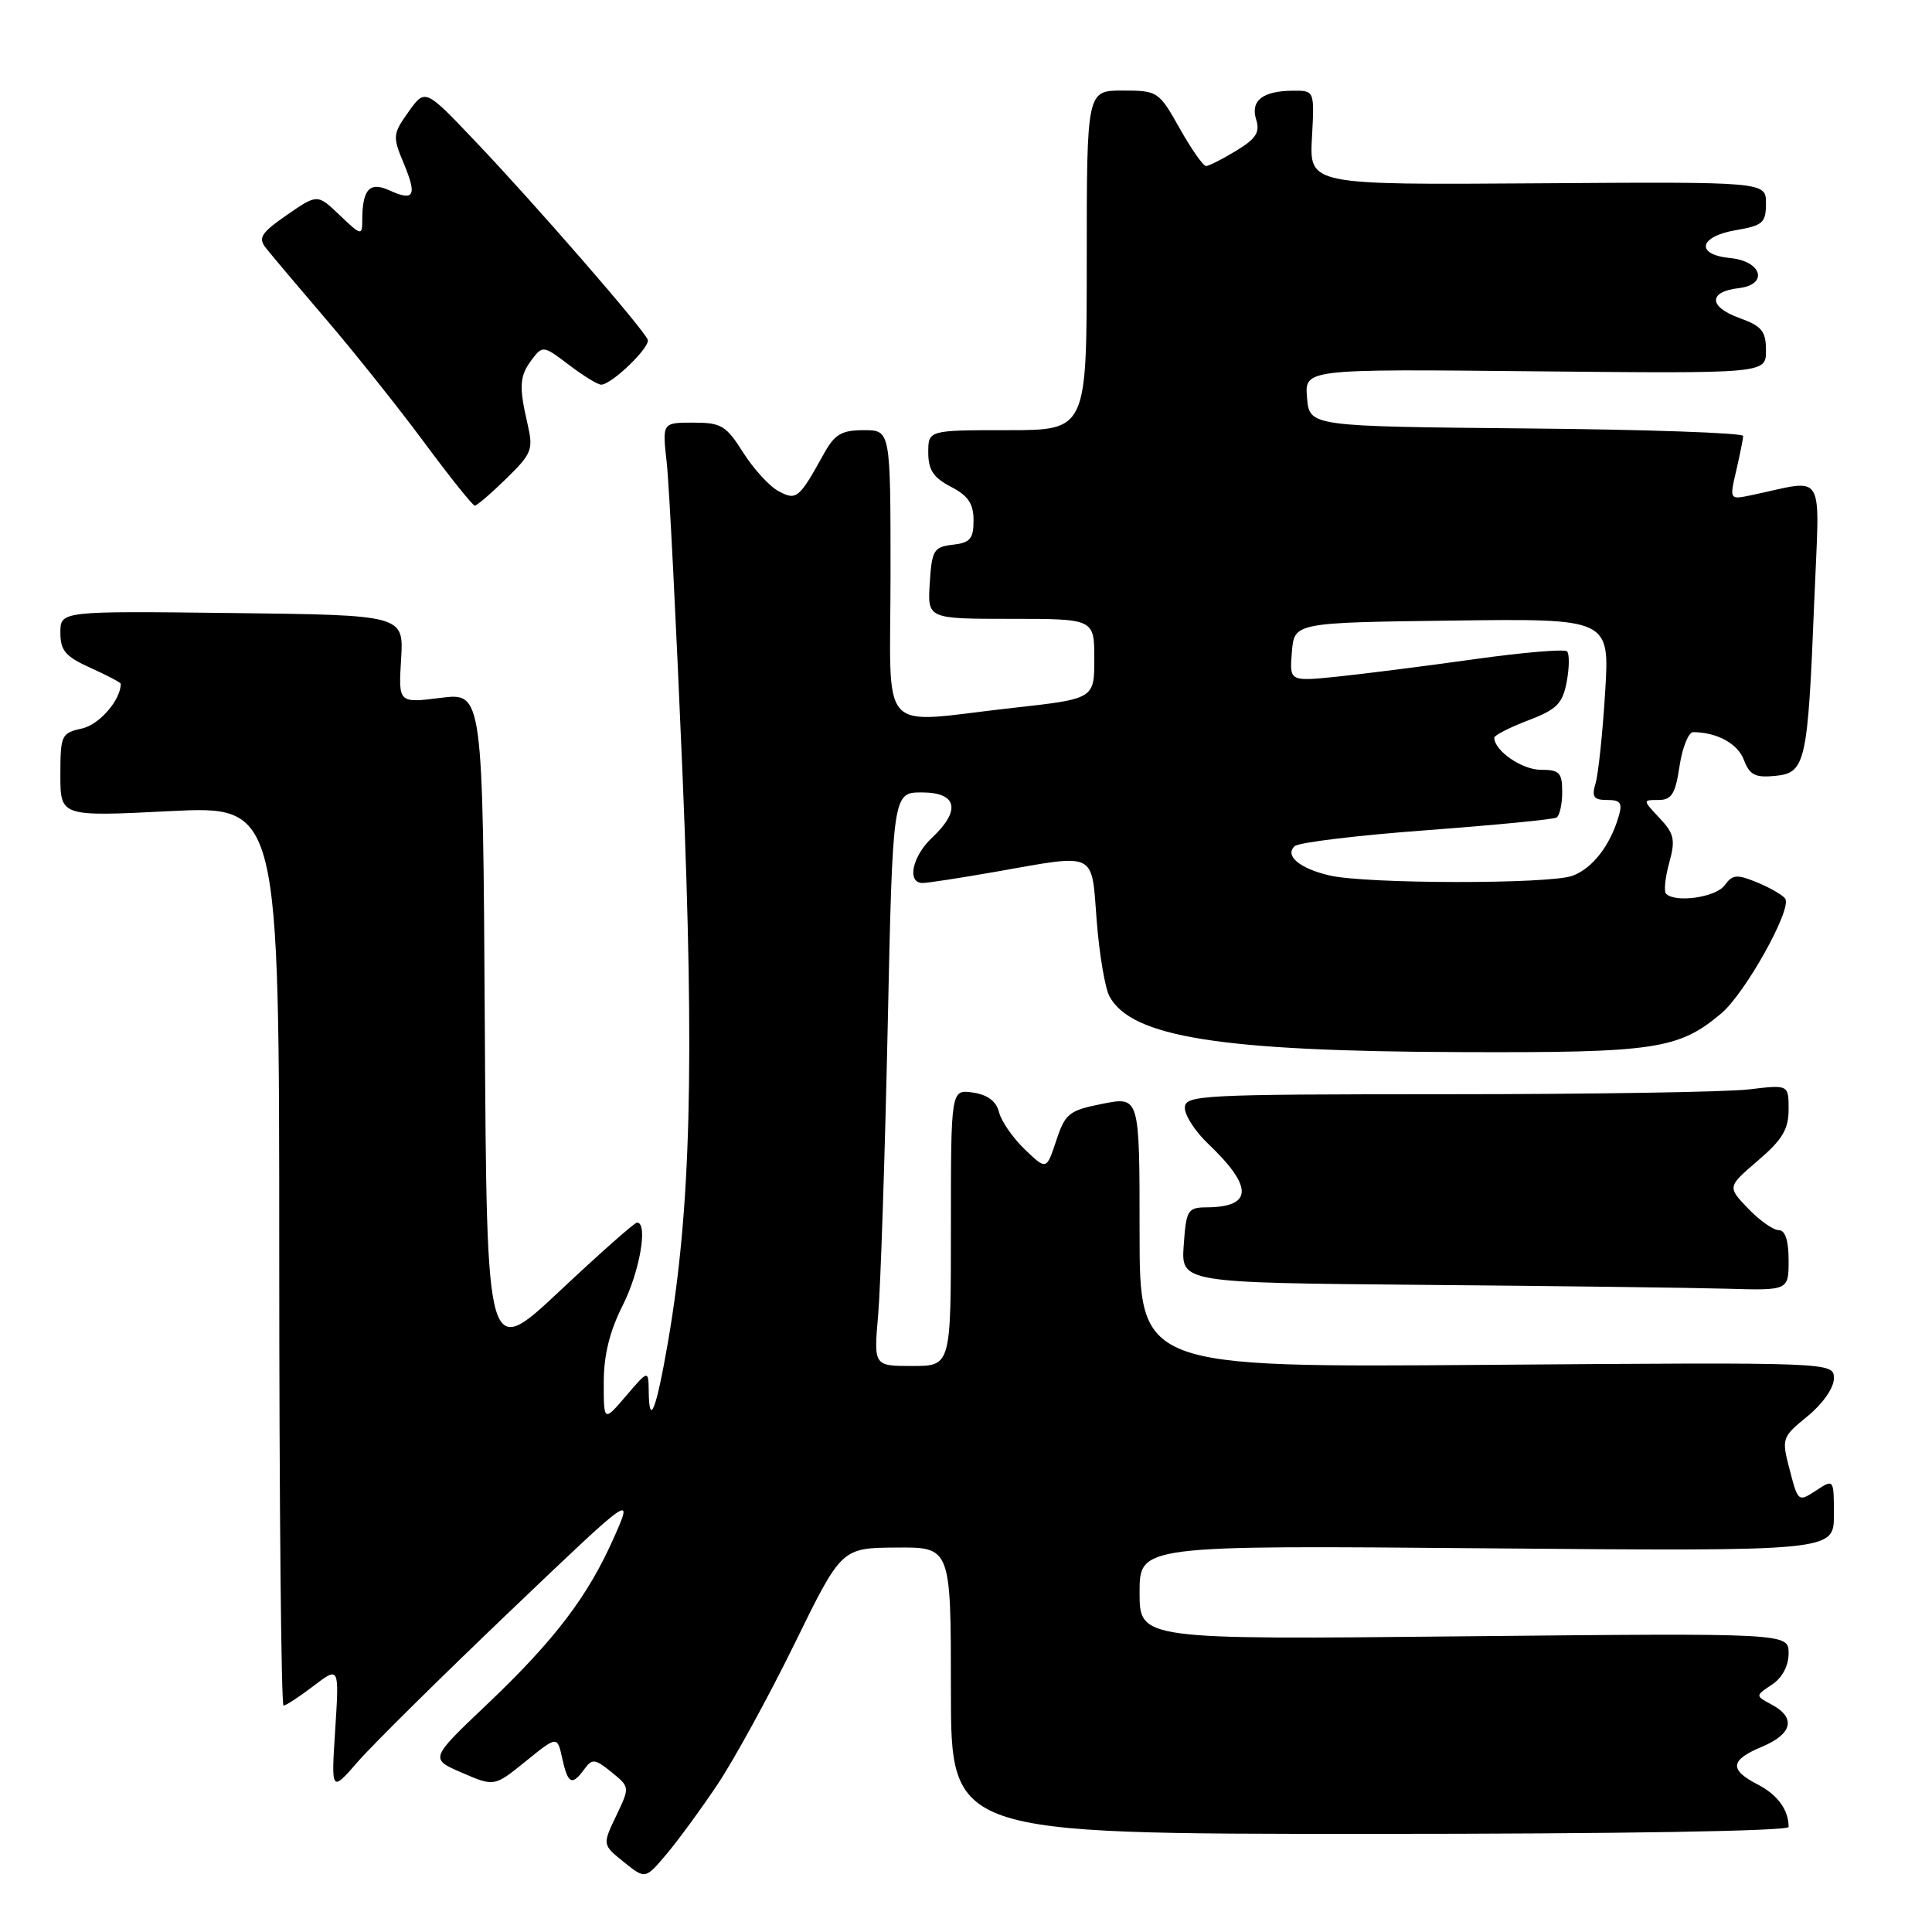 <?xml version="1.0" encoding="UTF-8" standalone="no"?>
<!DOCTYPE svg PUBLIC "-//W3C//DTD SVG 1.1//EN" "http://www.w3.org/Graphics/SVG/1.1/DTD/svg11.dtd" >
<svg xmlns="http://www.w3.org/2000/svg" xmlns:xlink="http://www.w3.org/1999/xlink" version="1.1" viewBox="0 0 256 256">
 <g >
 <path fill="currentColor"
d=" M 95.04 236.50 C 97.25 233.20 101.86 224.79 105.28 217.81 C 111.50 205.11 111.50 205.11 118.75 205.06 C 126.00 205.00 126.00 205.00 126.00 224.00 C 126.00 243.00 126.00 243.00 181.50 243.00 C 214.54 243.00 237.00 242.63 237.00 242.08 C 237.00 239.82 235.54 237.81 232.88 236.44 C 229.09 234.48 229.25 233.21 233.50 231.44 C 237.50 229.76 238.00 227.61 234.78 225.88 C 232.57 224.70 232.57 224.70 234.78 223.23 C 236.16 222.32 237.00 220.73 237.00 219.07 C 237.00 216.39 237.00 216.39 194.00 216.82 C 151.00 217.26 151.00 217.26 151.00 211.01 C 151.00 204.76 151.00 204.76 197.00 205.16 C 243.00 205.55 243.00 205.55 243.00 200.75 C 243.00 195.95 243.00 195.95 240.63 197.51 C 238.29 199.04 238.24 199.00 237.15 194.78 C 236.05 190.57 236.09 190.45 239.52 187.65 C 241.53 186.00 243.00 183.90 243.00 182.65 C 243.00 180.50 243.00 180.50 197.00 180.85 C 151.00 181.20 151.00 181.20 151.00 163.24 C 151.00 145.29 151.00 145.29 146.12 146.25 C 141.64 147.14 141.15 147.53 139.96 151.13 C 138.66 155.05 138.66 155.05 135.79 152.30 C 134.22 150.79 132.68 148.58 132.38 147.38 C 132.01 145.92 130.88 145.06 128.92 144.77 C 126.00 144.35 126.00 144.35 126.00 162.67 C 126.00 181.00 126.00 181.00 120.88 181.00 C 115.77 181.00 115.77 181.00 116.36 174.25 C 116.68 170.54 117.25 153.44 117.62 136.25 C 118.29 105.00 118.29 105.00 122.15 105.00 C 126.83 105.00 127.37 107.37 123.50 111.00 C 120.87 113.47 120.13 117.00 122.25 117.00 C 122.94 117.00 127.33 116.32 132.00 115.50 C 145.45 113.13 144.60 112.72 145.32 122.01 C 145.66 126.41 146.42 130.91 147.00 132.00 C 149.90 137.42 161.70 139.30 193.50 139.41 C 219.34 139.51 222.41 139.05 228.08 134.28 C 231.25 131.61 237.44 120.52 236.56 119.09 C 236.27 118.63 234.62 117.67 232.89 116.95 C 230.13 115.81 229.58 115.86 228.51 117.32 C 227.35 118.90 222.00 119.67 220.77 118.43 C 220.45 118.12 220.64 116.27 221.18 114.33 C 222.02 111.26 221.85 110.47 219.90 108.40 C 217.65 106.00 217.65 106.00 219.76 106.00 C 221.50 106.00 222.00 105.20 222.55 101.50 C 222.92 99.03 223.74 97.01 224.36 97.01 C 227.56 97.05 230.25 98.53 231.08 100.70 C 231.83 102.69 232.58 103.07 235.21 102.81 C 239.25 102.42 239.54 101.15 240.40 79.62 C 241.11 61.88 242.09 63.52 232.08 65.61 C 229.16 66.22 229.16 66.22 230.06 62.36 C 230.55 60.24 230.96 58.17 230.98 57.77 C 230.99 57.36 218.06 56.91 202.25 56.77 C 173.50 56.50 173.50 56.50 173.19 52.70 C 172.87 48.89 172.87 48.89 203.44 49.20 C 234.00 49.50 234.00 49.50 234.00 46.45 C 234.00 43.87 233.46 43.21 230.44 42.12 C 226.38 40.65 226.35 38.65 230.39 38.18 C 234.37 37.71 233.48 34.60 229.24 34.19 C 224.61 33.74 225.11 31.33 230.00 30.50 C 233.58 29.89 234.00 29.52 234.00 26.95 C 234.00 24.08 234.00 24.08 203.75 24.29 C 173.50 24.50 173.50 24.50 173.84 18.25 C 174.18 12.00 174.18 12.00 171.34 12.02 C 167.31 12.04 165.66 13.34 166.45 15.85 C 166.98 17.52 166.43 18.38 163.81 19.97 C 161.99 21.08 160.19 21.99 159.81 22.00 C 159.43 22.00 157.85 19.75 156.31 17.00 C 153.55 12.10 153.41 12.00 148.75 12.00 C 144.00 12.00 144.00 12.00 144.00 34.50 C 144.00 57.00 144.00 57.00 133.50 57.00 C 123.00 57.00 123.00 57.00 123.00 59.97 C 123.00 62.27 123.69 63.30 126.00 64.50 C 128.29 65.68 129.00 66.74 129.00 68.96 C 129.00 71.39 128.55 71.92 126.25 72.18 C 123.73 72.47 123.47 72.90 123.20 77.25 C 122.89 82.00 122.89 82.00 133.95 82.00 C 145.00 82.00 145.00 82.00 145.00 87.30 C 145.00 92.60 145.00 92.60 134.20 93.80 C 116.01 95.82 118.00 98.01 118.00 76.00 C 118.00 57.00 118.00 57.00 114.45 57.00 C 111.53 57.00 110.61 57.54 109.20 60.07 C 105.87 66.09 105.54 66.36 103.16 65.08 C 101.95 64.44 99.85 62.13 98.47 59.96 C 96.22 56.39 95.57 56.00 91.86 56.00 C 87.75 56.00 87.75 56.00 88.34 61.25 C 88.67 64.14 89.61 82.87 90.45 102.87 C 92.04 141.19 91.54 160.31 88.50 177.89 C 86.96 186.80 86.03 189.20 85.96 184.42 C 85.92 181.50 85.92 181.50 82.96 184.96 C 80.00 188.42 80.00 188.42 80.00 183.18 C 80.00 179.57 80.78 176.40 82.50 173.00 C 84.76 168.54 85.90 162.00 84.41 162.00 C 84.08 162.00 79.47 166.08 74.16 171.07 C 64.50 180.13 64.50 180.13 64.24 135.95 C 63.98 91.77 63.98 91.77 58.39 92.47 C 52.79 93.17 52.79 93.17 53.15 87.33 C 53.50 81.50 53.50 81.50 30.75 81.23 C 8.00 80.96 8.00 80.96 8.00 83.83 C 8.00 86.21 8.68 87.00 12.00 88.50 C 14.20 89.49 16.00 90.44 16.00 90.60 C 16.00 92.75 13.16 96.03 10.86 96.53 C 8.13 97.13 8.00 97.42 8.00 102.68 C 8.00 108.21 8.00 108.21 22.50 107.48 C 37.00 106.76 37.00 106.76 37.00 166.38 C 37.00 199.17 37.26 226.00 37.57 226.00 C 37.88 226.00 39.67 224.83 41.54 223.40 C 44.95 220.80 44.95 220.80 44.42 229.15 C 43.88 237.50 43.88 237.50 47.42 233.43 C 49.36 231.20 58.38 222.28 67.45 213.62 C 83.94 197.88 83.94 197.88 81.37 203.69 C 77.91 211.53 73.50 217.32 64.50 225.87 C 56.94 233.05 56.94 233.05 61.22 234.90 C 65.50 236.75 65.50 236.75 69.67 233.37 C 73.84 230.00 73.84 230.00 74.50 233.00 C 75.25 236.40 75.79 236.67 77.43 234.42 C 78.47 233.00 78.83 233.04 81.03 234.82 C 83.47 236.80 83.47 236.80 81.64 240.62 C 79.82 244.44 79.82 244.44 82.66 246.73 C 85.50 249.01 85.50 249.01 88.26 245.75 C 89.78 243.96 92.83 239.80 95.04 236.50 Z  M 237.00 167.00 C 237.00 164.36 236.55 163.00 235.69 163.00 C 234.96 163.00 233.14 161.71 231.63 160.13 C 228.88 157.26 228.88 157.26 232.94 153.78 C 236.16 151.03 237.00 149.63 237.00 147.01 C 237.00 143.72 237.00 143.72 231.75 144.35 C 228.86 144.70 210.86 144.99 191.75 144.99 C 158.87 145.00 157.00 145.10 157.00 146.81 C 157.00 147.81 158.39 149.95 160.09 151.56 C 166.09 157.28 166.02 159.95 159.85 159.98 C 157.38 160.00 157.17 160.35 156.85 164.99 C 156.50 169.97 156.50 169.97 188.50 170.25 C 206.10 170.40 224.21 170.63 228.75 170.76 C 237.00 171.00 237.00 171.00 237.00 167.00 Z  M 67.08 63.42 C 70.48 60.10 70.69 59.57 69.90 56.17 C 68.74 51.16 68.83 49.81 70.50 47.61 C 71.89 45.77 72.04 45.79 75.40 48.36 C 77.31 49.81 79.23 50.99 79.68 50.97 C 81.10 50.91 86.17 46.01 85.83 45.02 C 85.37 43.69 70.82 26.95 62.91 18.65 C 56.33 11.73 56.33 11.73 54.13 14.82 C 52.04 17.75 52.01 18.09 53.48 21.61 C 55.30 25.95 54.89 26.73 51.59 25.22 C 48.95 24.02 48.00 25.09 48.00 29.27 C 48.00 31.24 47.82 31.20 45.03 28.53 C 42.06 25.69 42.06 25.69 38.02 28.48 C 34.58 30.87 34.17 31.52 35.24 32.87 C 35.93 33.75 39.53 38.01 43.24 42.35 C 46.95 46.68 52.78 54.00 56.20 58.61 C 59.62 63.23 62.64 67.00 62.91 67.00 C 63.19 67.00 65.07 65.39 67.08 63.42 Z  M 176.16 116.00 C 172.18 115.07 170.19 113.38 171.55 112.12 C 172.07 111.63 179.93 110.68 189.00 110.01 C 198.07 109.33 205.84 108.58 206.25 108.33 C 206.66 108.08 207.00 106.56 207.00 104.94 C 207.00 102.38 206.64 102.00 204.15 102.00 C 201.67 102.00 198.00 99.47 198.00 97.75 C 198.00 97.43 200.02 96.40 202.48 95.46 C 206.30 94.00 207.05 93.24 207.60 90.33 C 207.95 88.45 207.97 86.64 207.64 86.31 C 207.31 85.98 201.75 86.45 195.27 87.36 C 188.80 88.27 180.66 89.30 177.18 89.66 C 170.86 90.30 170.86 90.30 171.18 86.40 C 171.50 82.50 171.50 82.50 192.40 82.23 C 213.29 81.96 213.29 81.96 212.69 91.73 C 212.36 97.10 211.79 102.51 211.43 103.75 C 210.88 105.60 211.16 106.00 212.95 106.00 C 214.75 106.00 215.02 106.40 214.46 108.25 C 213.32 112.08 211.01 115.05 208.38 116.04 C 205.41 117.17 180.97 117.14 176.16 116.00 Z "/>
</g>
</svg>